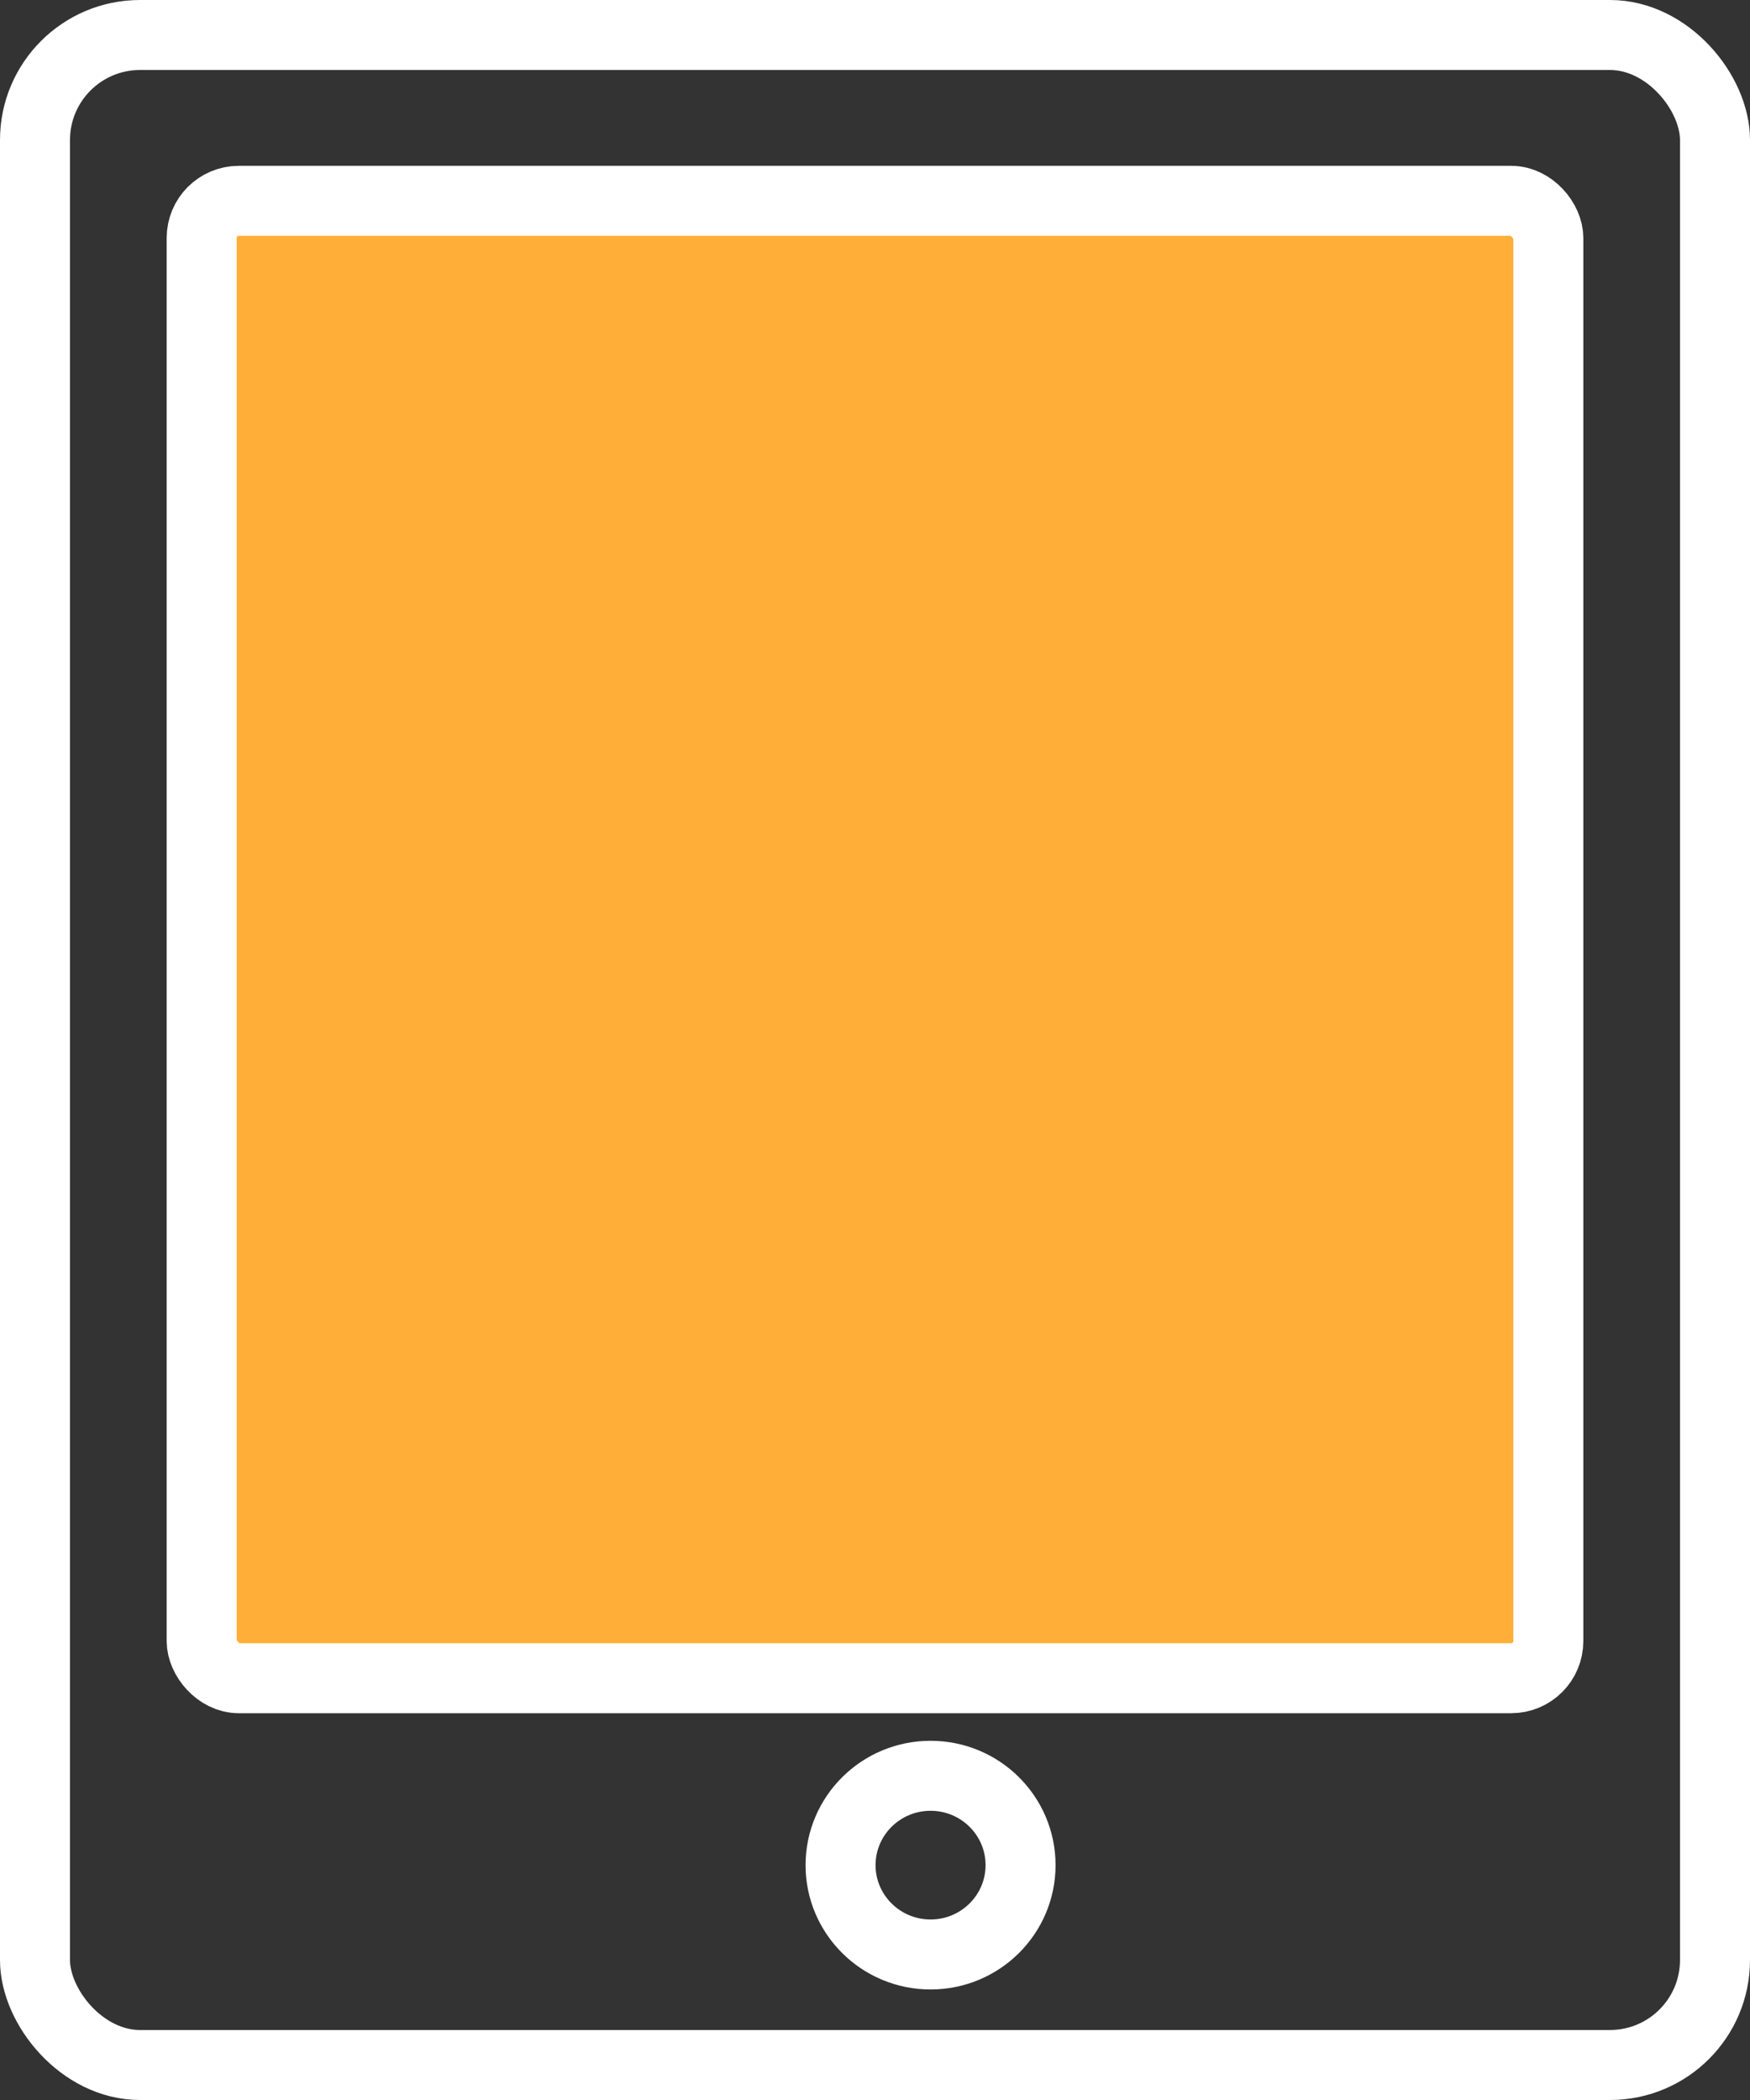 <svg width="50" height="60" viewBox="0 0 50 60" fill="none" xmlns="http://www.w3.org/2000/svg">
<rect x="0" y="0" width="50" height="60" fill="#333333" stroke="none"/>
<rect x="1" y="1" width="48" height="58" rx="3" stroke="white" stroke-width="2"/>
<rect x="5.762" y="5.738" width="38.476" height="42.211" rx="1.061" fill="#FFAF37" stroke="white" stroke-width="2"/>
<path d="M29.159 53.29C29.159 54.694 28.013 55.842 26.588 55.842C25.163 55.842 24.016 54.694 24.016 53.29C24.016 51.885 25.163 50.737 26.588 50.737C28.013 50.737 29.159 51.885 29.159 53.29Z" stroke="white" stroke-width="2"/>
</svg>
